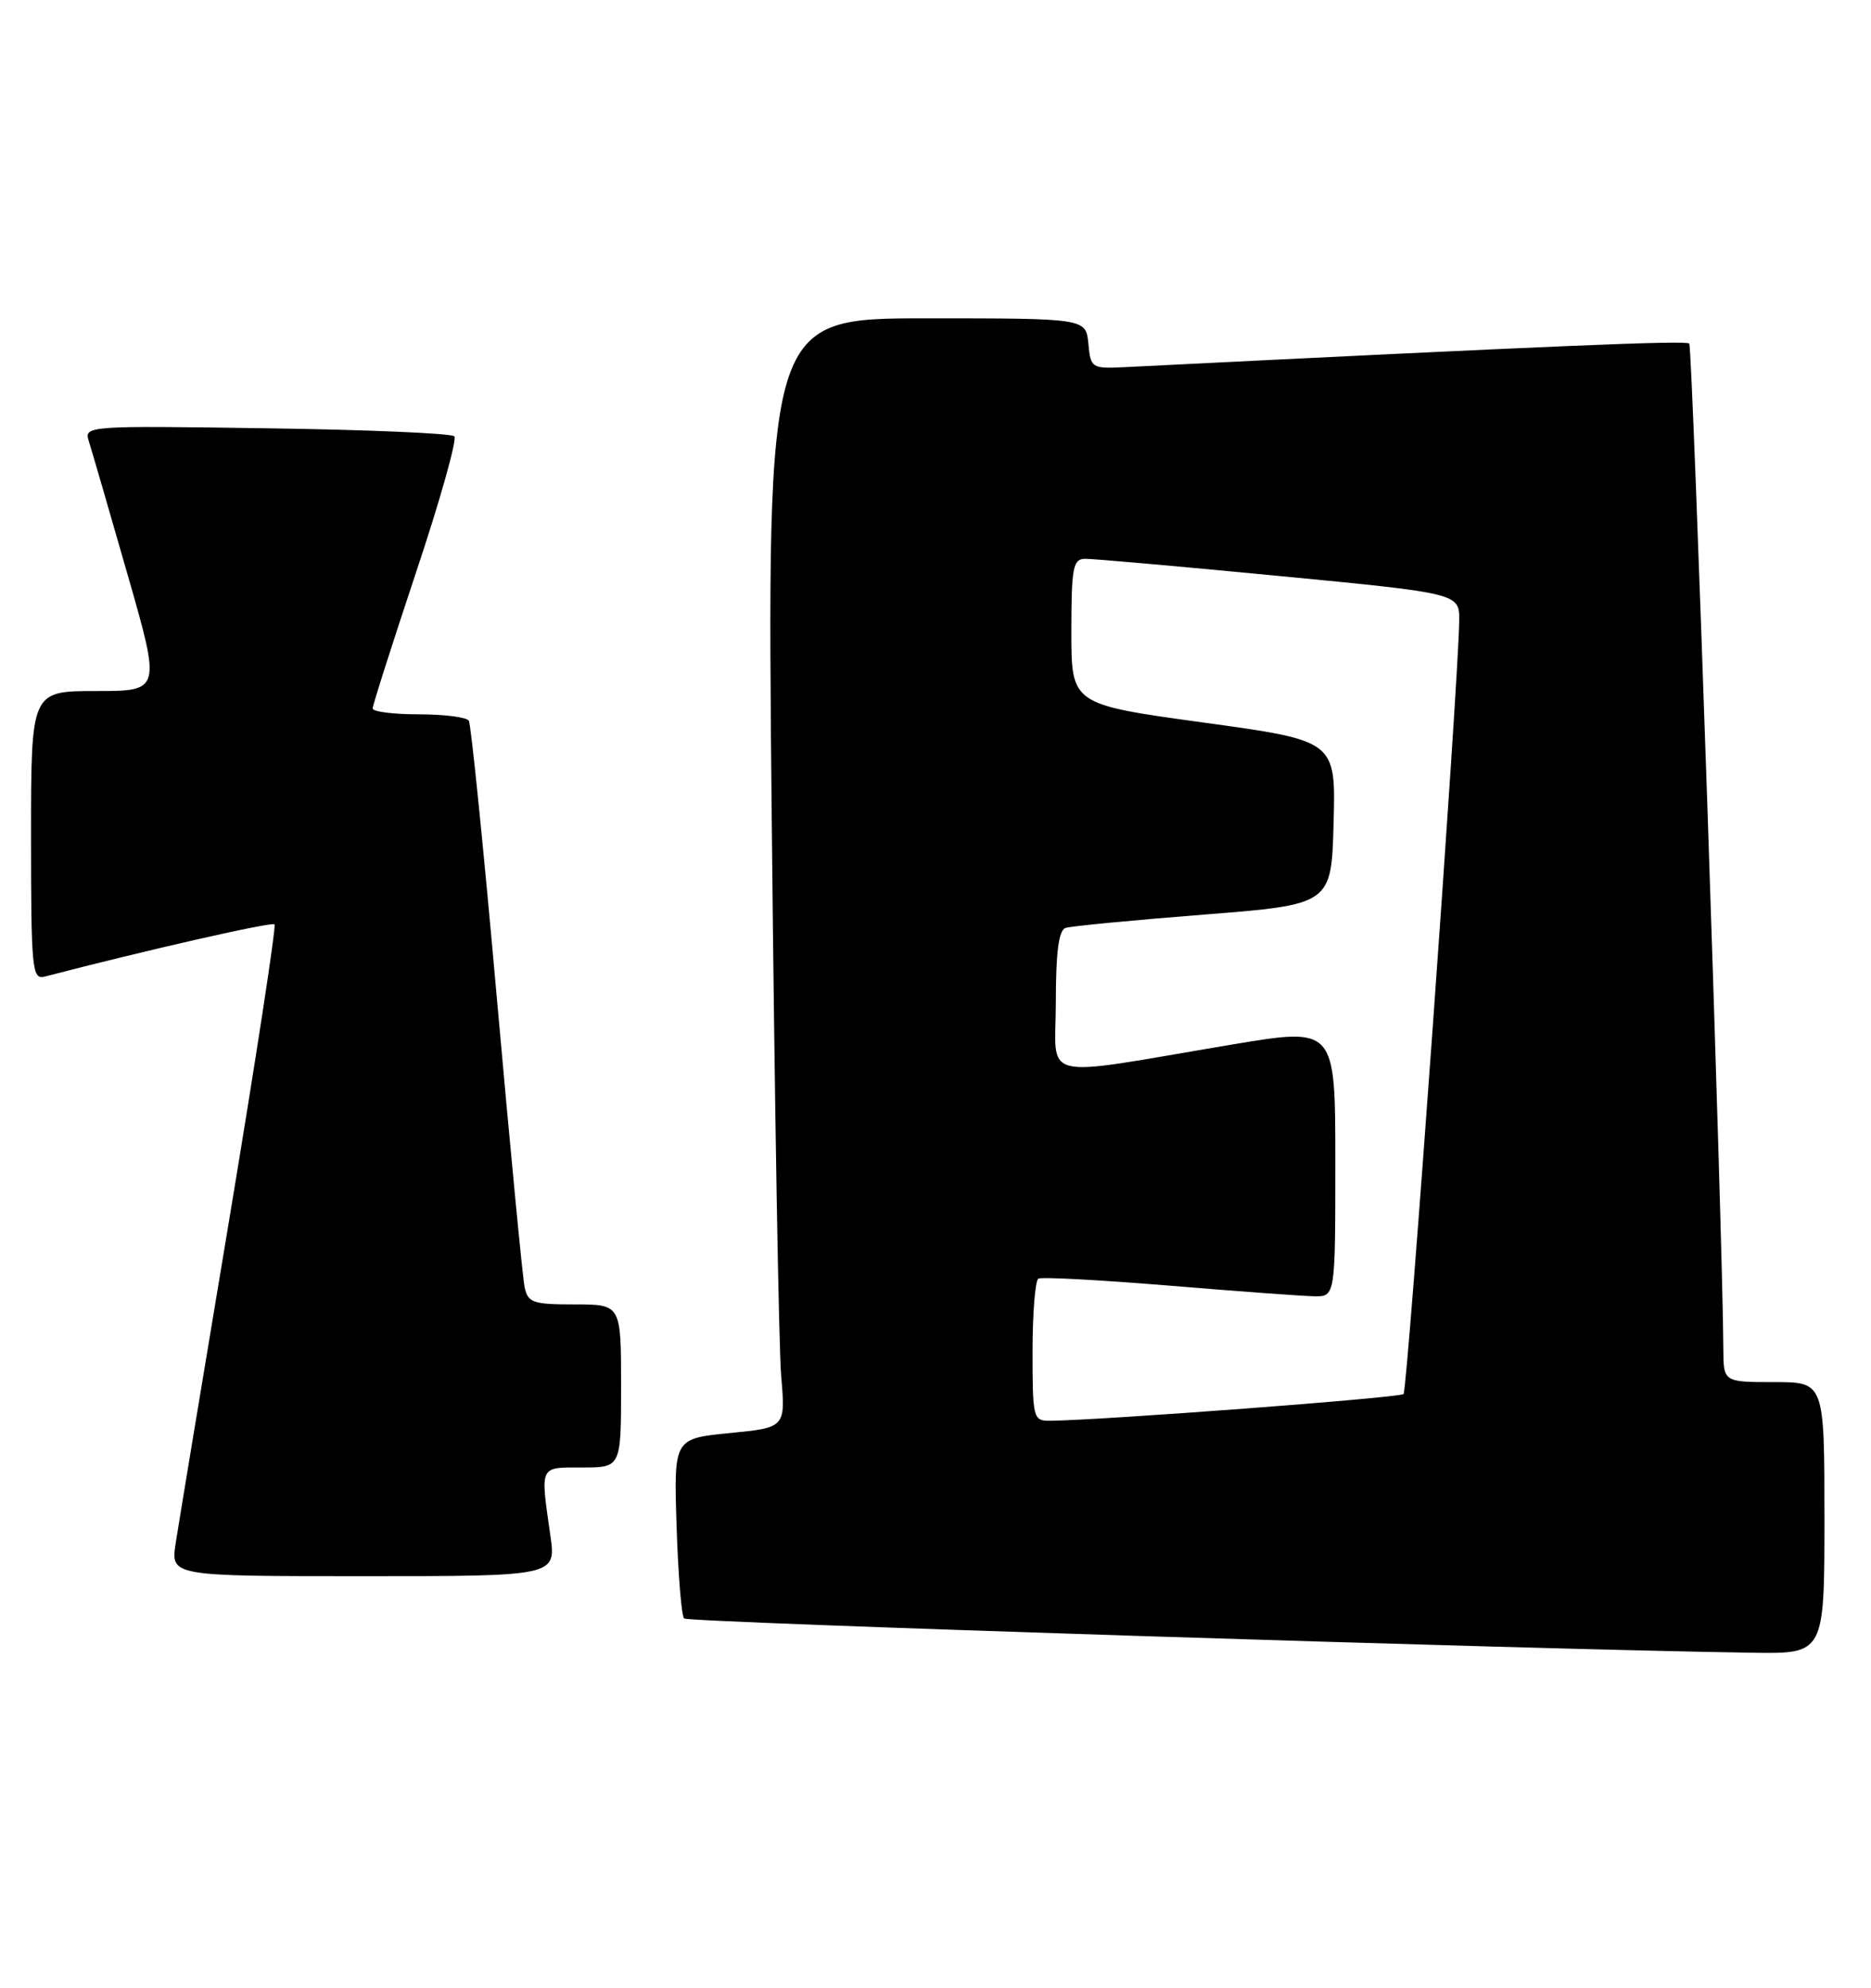 <?xml version="1.0" encoding="UTF-8" standalone="no"?>
<!DOCTYPE svg PUBLIC "-//W3C//DTD SVG 1.1//EN" "http://www.w3.org/Graphics/SVG/1.1/DTD/svg11.dtd" >
<svg xmlns="http://www.w3.org/2000/svg" xmlns:xlink="http://www.w3.org/1999/xlink" version="1.1" viewBox="0 0 241 256">
 <g >
 <path fill="currentColor"
d=" M 235.00 195.50 C 235.00 178.00 235.00 178.00 228.50 178.00 C 222.00 178.00 222.00 178.00 221.98 173.75 C 221.93 159.78 218.02 44.69 217.59 44.25 C 217.15 43.82 200.40 44.52 145.00 47.28 C 140.60 47.50 140.49 47.43 140.19 44.25 C 139.87 41.00 139.87 41.00 119.32 41.00 C 98.76 41.00 98.76 41.00 99.41 105.75 C 99.76 141.36 100.31 173.51 100.62 177.18 C 101.19 183.86 101.19 183.86 93.99 184.57 C 86.79 185.28 86.79 185.28 87.15 196.56 C 87.35 202.77 87.78 208.12 88.12 208.45 C 88.63 208.96 197.07 212.44 225.75 212.86 C 235.00 213.00 235.00 213.00 235.00 195.50 Z  M 70.89 197.75 C 69.59 188.63 69.42 189.00 75.00 189.00 C 80.00 189.00 80.00 189.00 80.00 178.50 C 80.00 168.00 80.00 168.00 74.02 168.00 C 68.62 168.00 67.99 167.78 67.57 165.75 C 67.31 164.51 65.71 147.78 64.00 128.57 C 62.30 109.36 60.67 93.28 60.39 92.82 C 60.11 92.37 57.21 92.00 53.94 92.00 C 50.67 92.00 48.00 91.66 48.00 91.25 C 48.00 90.84 50.52 82.94 53.60 73.69 C 56.69 64.44 58.90 56.57 58.52 56.19 C 58.14 55.81 47.25 55.34 34.32 55.16 C 11.26 54.82 10.82 54.85 11.43 56.79 C 11.78 57.88 14.02 65.57 16.40 73.89 C 20.74 89.00 20.74 89.00 12.37 89.00 C 4.00 89.00 4.00 89.00 4.00 107.62 C 4.00 124.85 4.13 126.20 5.75 125.78 C 18.93 122.35 35.02 118.69 35.36 119.05 C 35.59 119.30 32.97 136.38 29.54 157.00 C 26.10 177.62 22.99 196.41 22.63 198.75 C 21.98 203.00 21.98 203.00 46.81 203.00 C 71.64 203.00 71.64 203.00 70.89 197.75 Z  M 133.00 174.06 C 133.00 169.14 133.34 164.92 133.75 164.68 C 134.16 164.44 141.70 164.85 150.50 165.57 C 159.30 166.30 167.74 166.92 169.25 166.95 C 172.00 167.00 172.00 167.00 172.00 149.65 C 172.00 132.31 172.00 132.31 158.75 134.52 C 133.28 138.79 136.00 139.44 136.00 129.03 C 136.00 122.65 136.37 119.81 137.25 119.51 C 137.94 119.28 145.93 118.51 155.00 117.80 C 171.50 116.50 171.50 116.50 171.78 105.95 C 172.06 95.40 172.06 95.40 155.03 93.06 C 138.00 90.72 138.00 90.72 138.00 81.36 C 138.00 73.12 138.21 72.00 139.75 71.97 C 140.71 71.95 151.96 72.95 164.75 74.18 C 188.00 76.42 188.00 76.42 187.96 79.96 C 187.86 87.99 181.30 179.03 180.79 179.54 C 180.31 180.02 141.91 182.92 135.25 182.98 C 133.08 183.00 133.00 182.67 133.00 174.06 Z "/>
</g>
</svg>